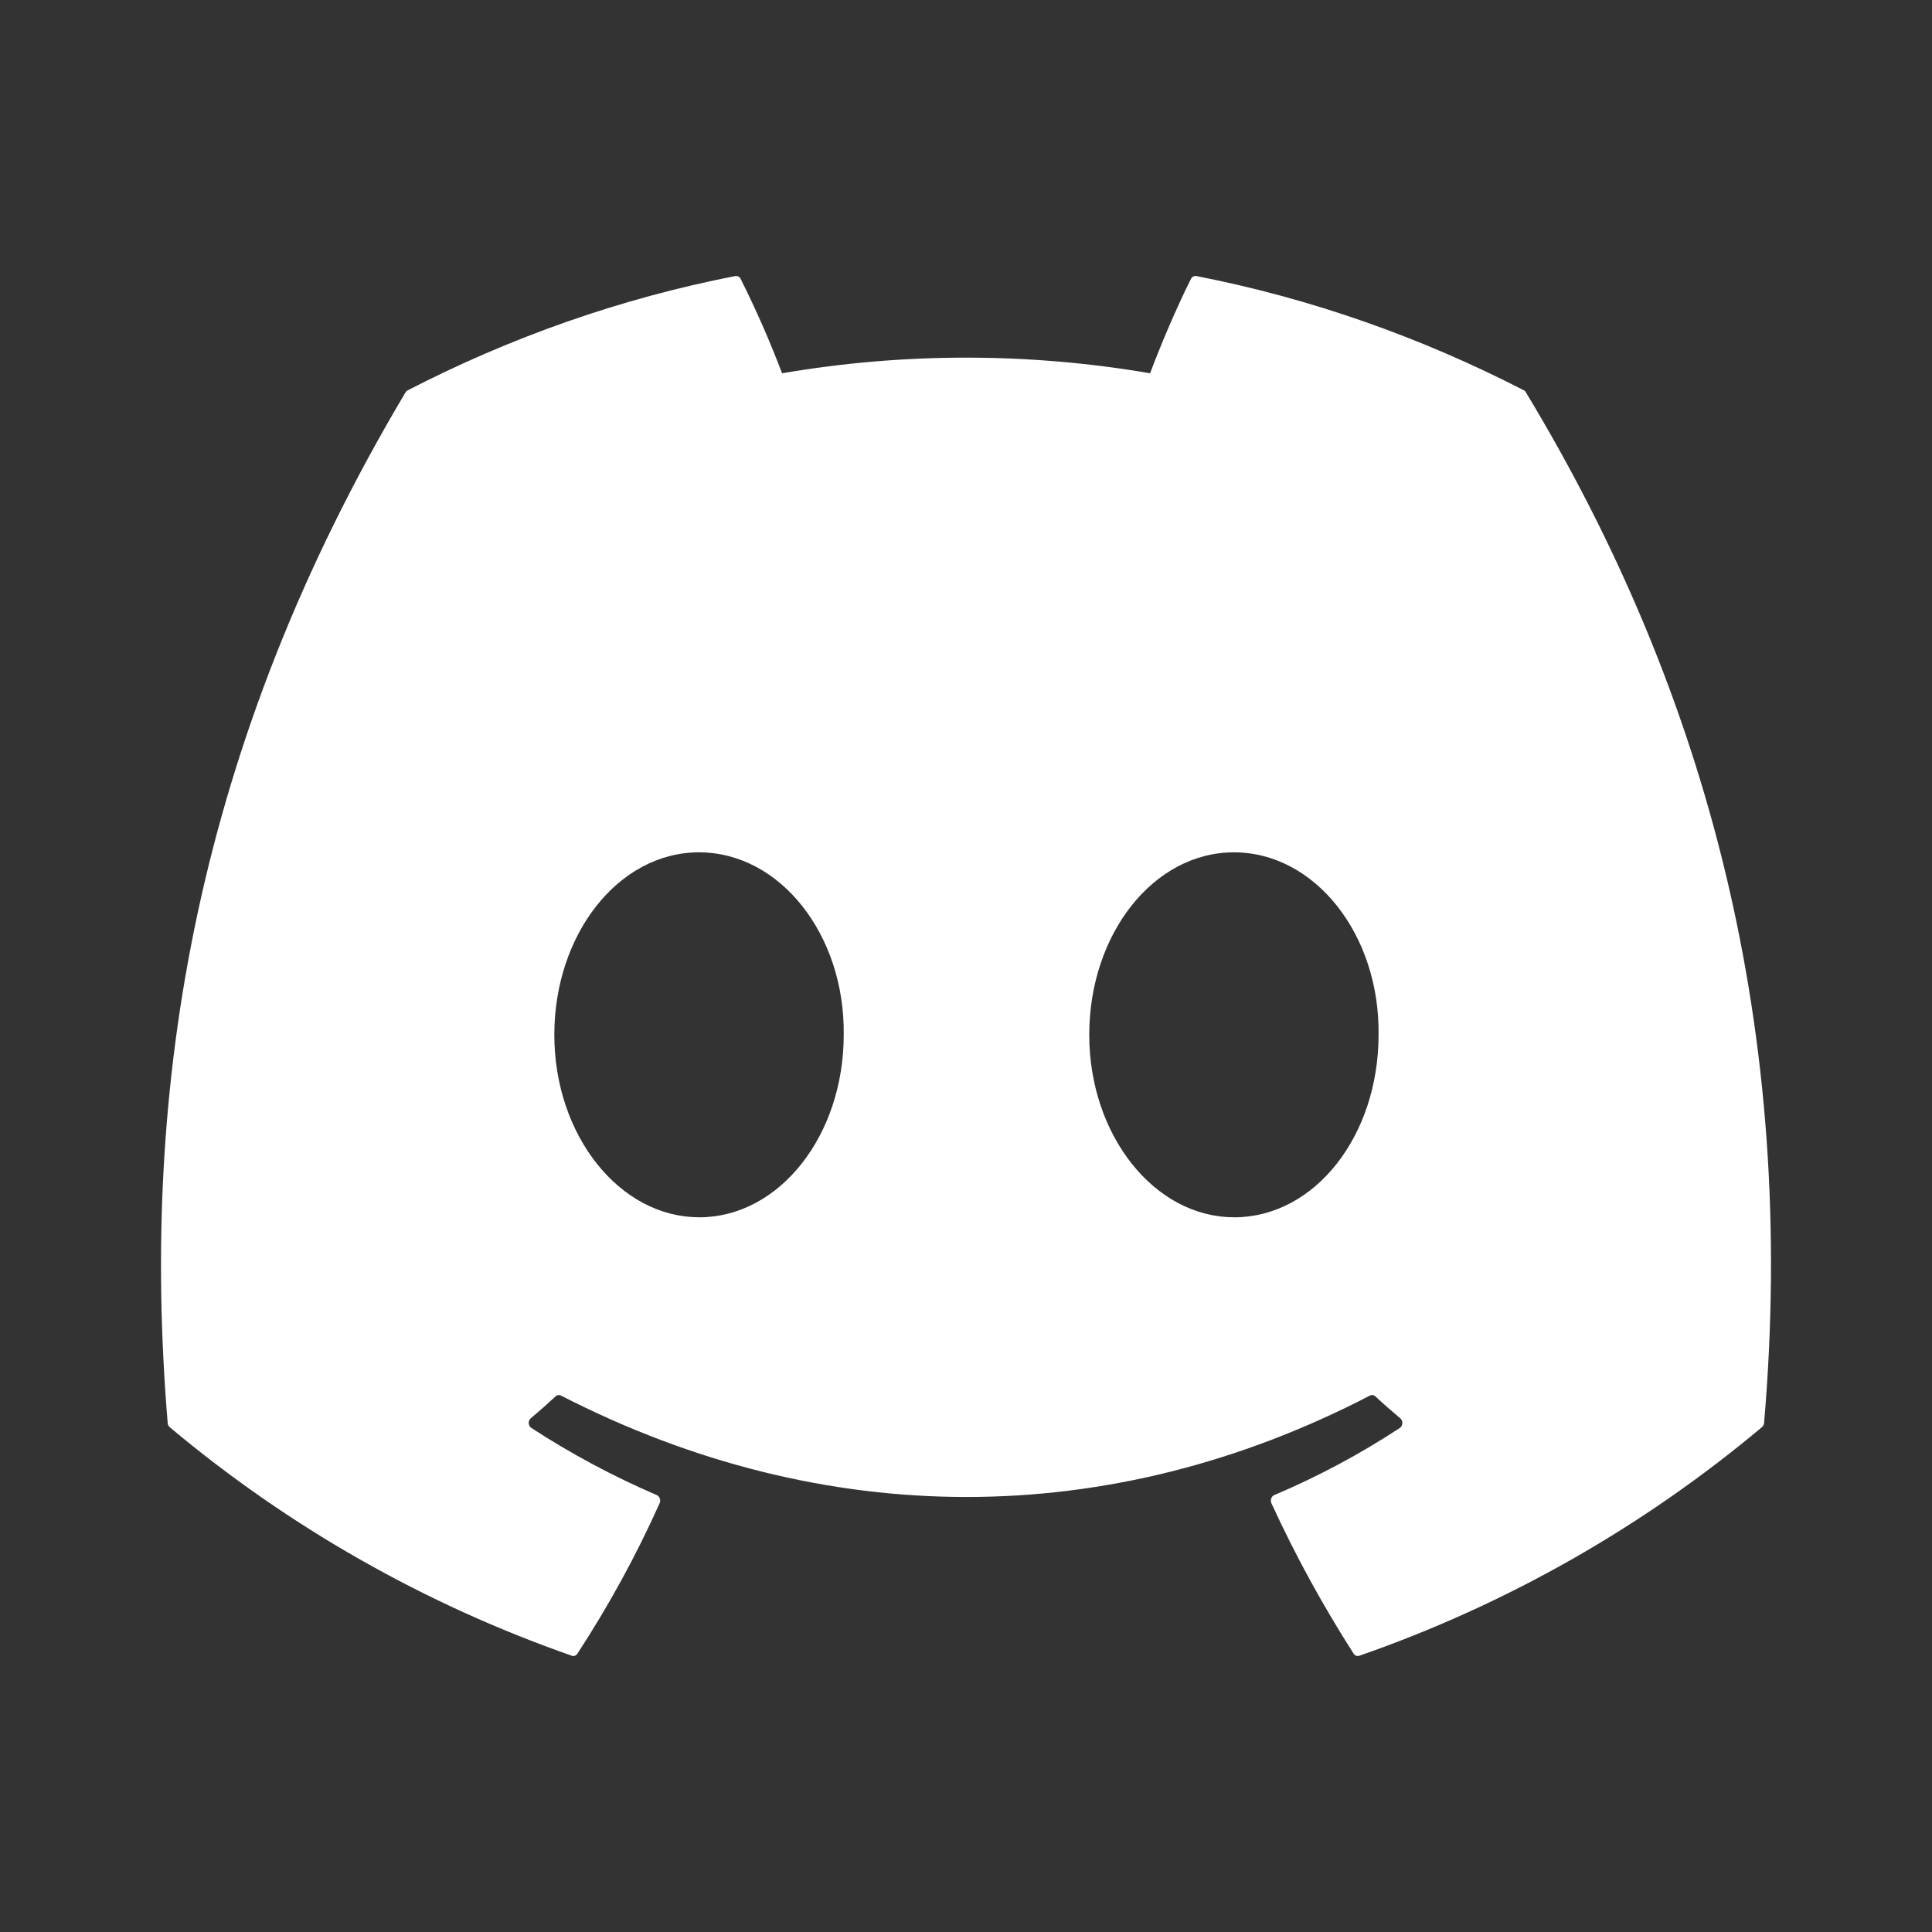 <svg width="24" height="24" viewBox="0 0 24 24" fill="none" xmlns="http://www.w3.org/2000/svg">
<rect x="0" y="0" width="24" height="24" fill="#333333" stroke="none"/>
<path d="M18.931 4.849C17.655 4.192 16.288 3.707 14.86 3.429C14.834 3.425 14.807 3.438 14.794 3.465C14.618 3.817 14.422 4.275 14.287 4.637C12.774 4.378 11.228 4.378 9.715 4.637C9.564 4.238 9.392 3.847 9.201 3.465C9.196 3.453 9.186 3.443 9.174 3.436C9.163 3.43 9.149 3.427 9.135 3.429C7.707 3.707 6.34 4.191 5.064 4.849C5.053 4.855 5.043 4.864 5.037 4.875C2.444 9.232 1.734 13.481 2.083 17.676C2.084 17.697 2.093 17.715 2.108 17.729C3.588 18.97 5.28 19.931 7.103 20.568C7.128 20.578 7.156 20.568 7.173 20.542C7.558 19.952 7.901 19.328 8.194 18.674C8.211 18.635 8.194 18.589 8.16 18.573C7.617 18.34 7.095 18.06 6.6 17.738C6.56 17.712 6.557 17.649 6.593 17.619C6.698 17.531 6.803 17.438 6.903 17.345C6.911 17.337 6.922 17.332 6.934 17.33C6.946 17.329 6.958 17.331 6.968 17.336C10.24 19.016 13.784 19.016 17.018 17.336C17.029 17.331 17.041 17.329 17.052 17.33C17.064 17.332 17.075 17.337 17.084 17.345C17.184 17.438 17.29 17.531 17.395 17.619C17.431 17.648 17.428 17.712 17.39 17.738C16.891 18.066 16.372 18.342 15.828 18.573C15.793 18.588 15.777 18.635 15.794 18.674C16.094 19.328 16.437 19.951 16.815 20.542C16.831 20.566 16.858 20.578 16.887 20.568C18.712 19.933 20.406 18.971 21.887 17.729C21.895 17.723 21.901 17.715 21.905 17.706C21.91 17.697 21.913 17.688 21.914 17.678C22.331 12.826 21.214 8.612 18.957 4.877C18.952 4.865 18.943 4.855 18.931 4.849ZM8.683 15.121C7.697 15.121 6.886 14.104 6.886 12.855C6.886 11.605 7.683 10.588 8.683 10.588C9.693 10.588 10.497 11.615 10.481 12.855C10.481 14.104 9.684 15.122 8.683 15.122V15.121ZM15.328 15.121C14.342 15.121 13.531 14.104 13.531 12.855C13.531 11.605 14.327 10.588 15.328 10.588C16.338 10.588 17.142 11.615 17.125 12.855C17.125 14.104 16.338 15.122 15.328 15.122V15.121Z" fill="white"/>
</svg>

